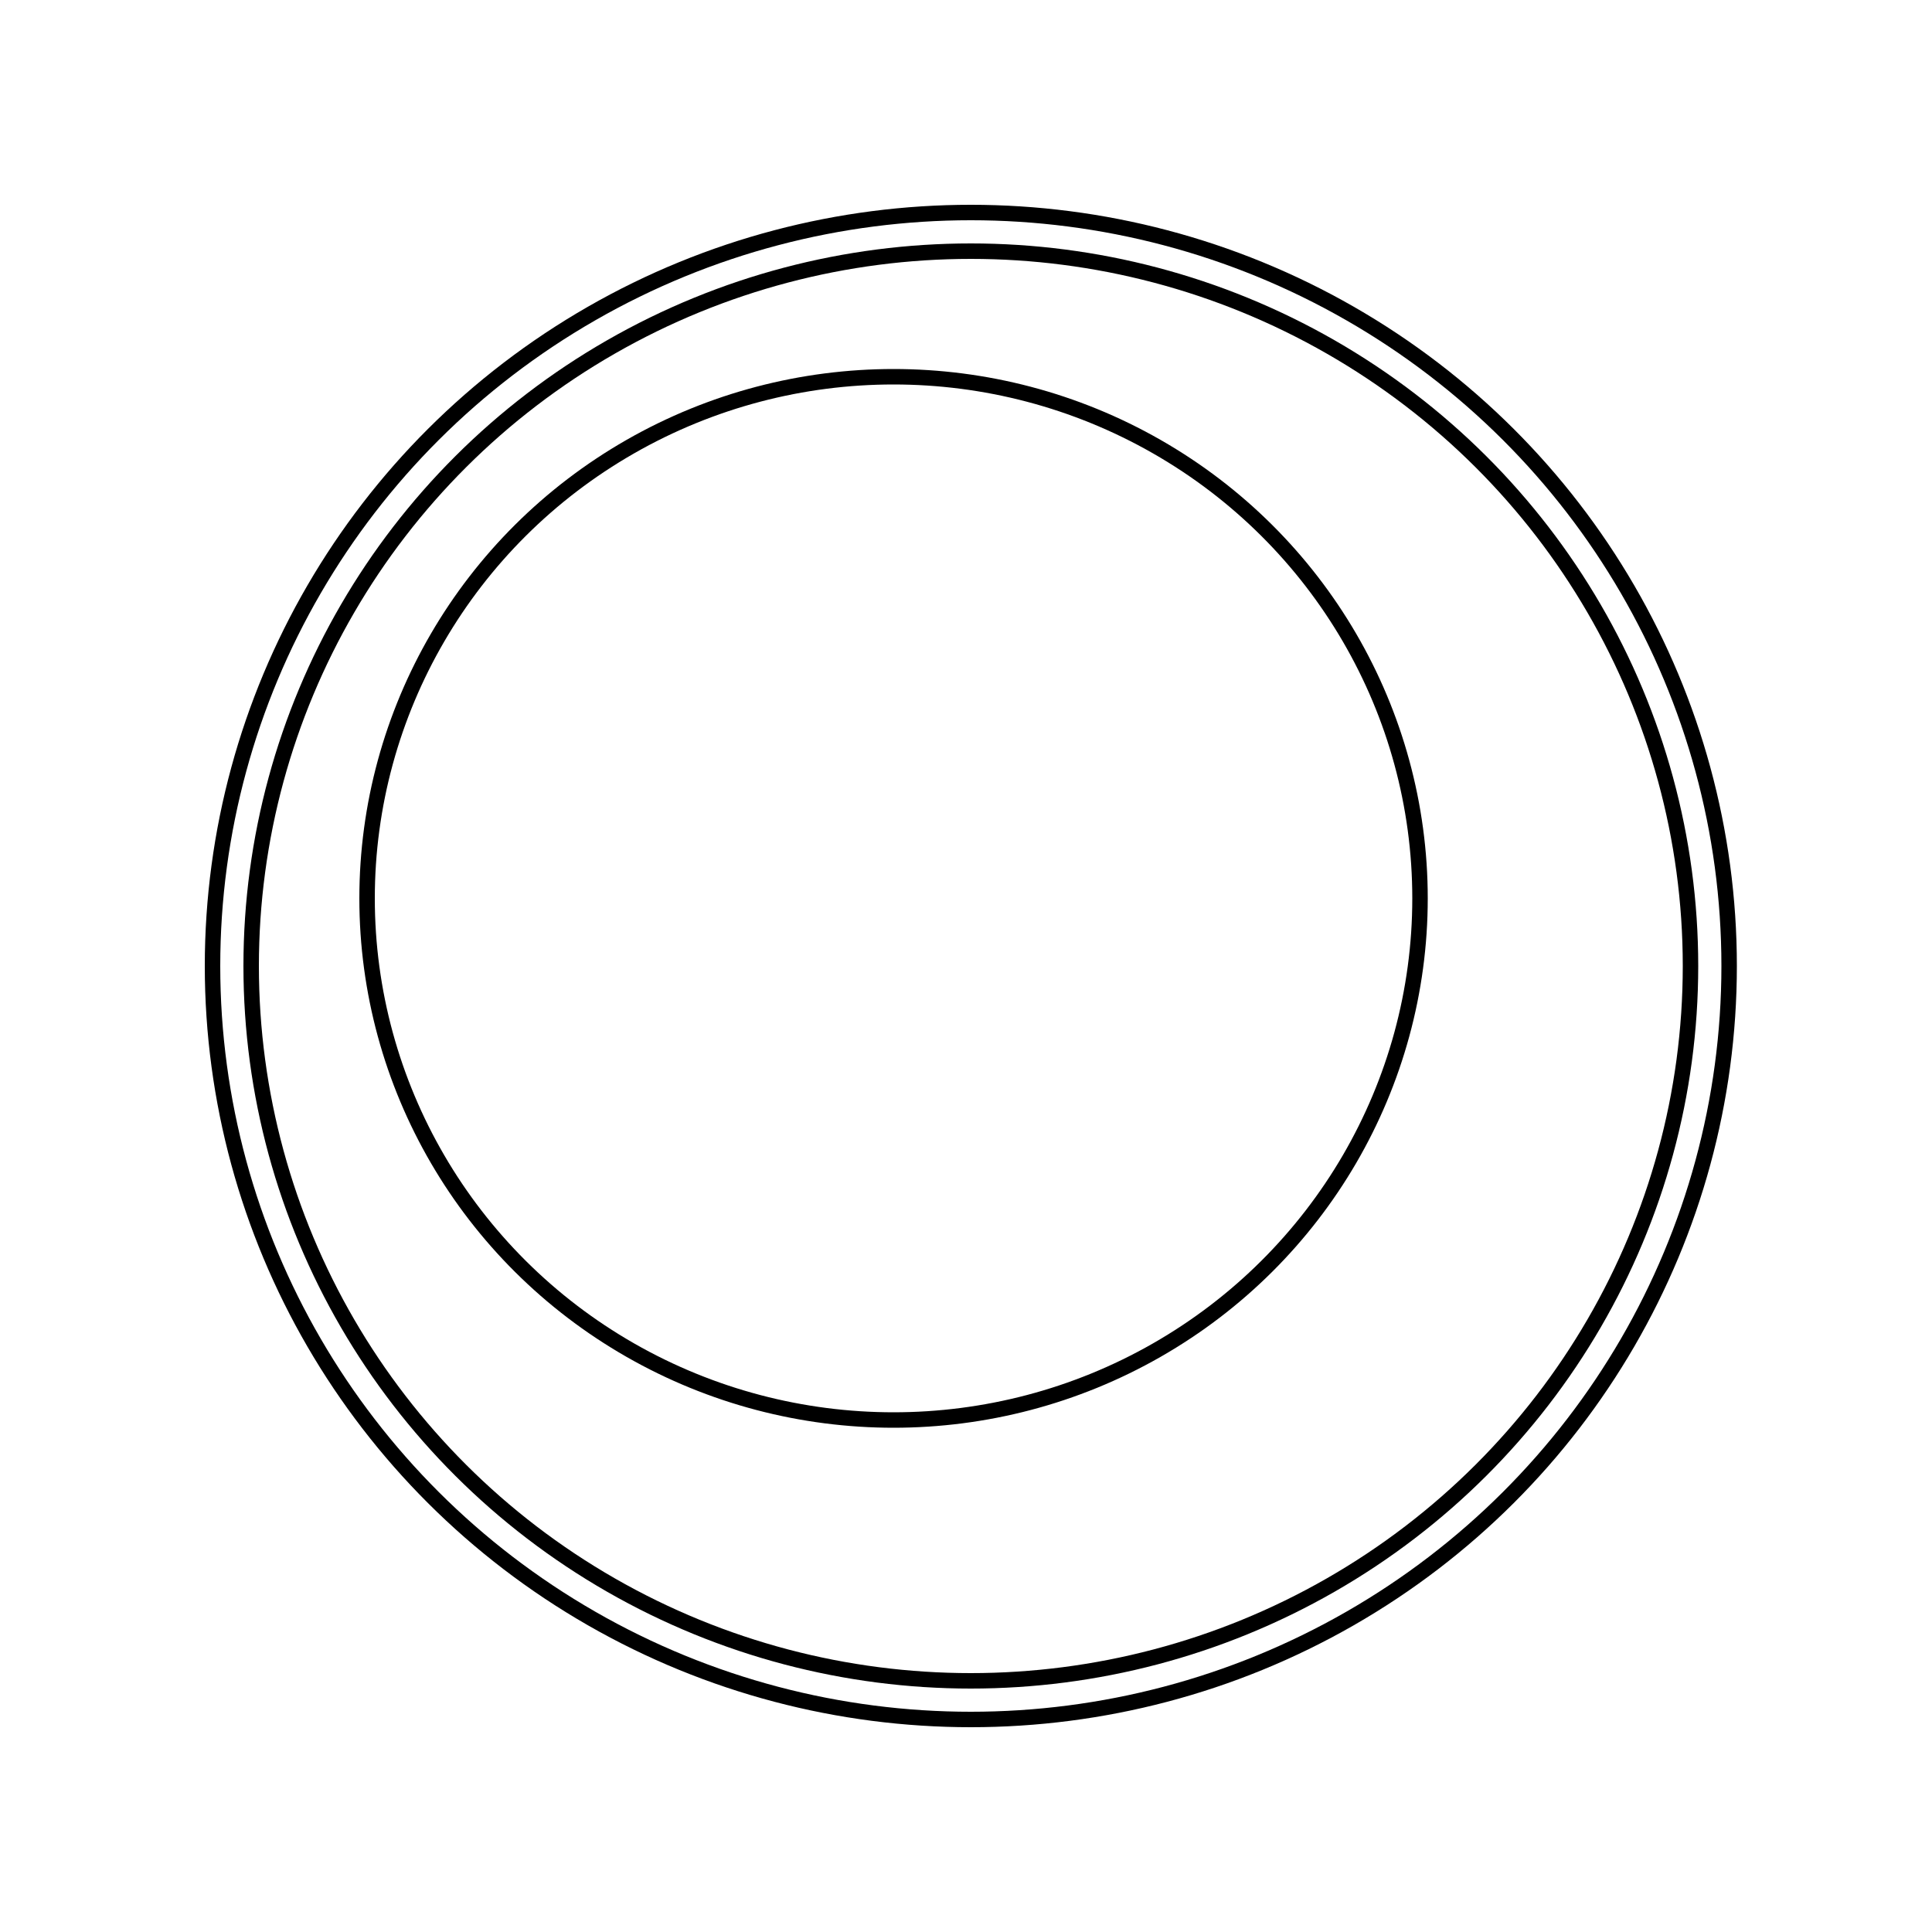 <?xml version="1.0" encoding="UTF-8"?>
<svg width="200px" height="200px" viewBox="0 0 200 200" version="1.1" xmlns="http://www.w3.org/2000/svg" xmlns:xlink="http://www.w3.org/1999/xlink">
    <!-- Generator: Sketch 54.1 (76490) - https://sketchapp.com -->
    <title>exp4</title>
    <desc>Created with Sketch.</desc>
    <g id="exp4" stroke="none" stroke-width="1" fill="none" fill-rule="evenodd">
        <ellipse id="Oval-Copy-9" stroke="#000000" stroke-width="1.6" cx="100.5" cy="100" rx="78.5" ry="78"></ellipse>
        <ellipse id="Oval-Copy-10" stroke="#000000" stroke-width="1.6" cx="92.5" cy="93" rx="54.5" ry="54"></ellipse>
        <ellipse id="Oval-Copy-11" stroke="#000000" stroke-width="1.6" cx="100.5" cy="100" rx="74.5" ry="74"></ellipse>
    </g>
</svg>